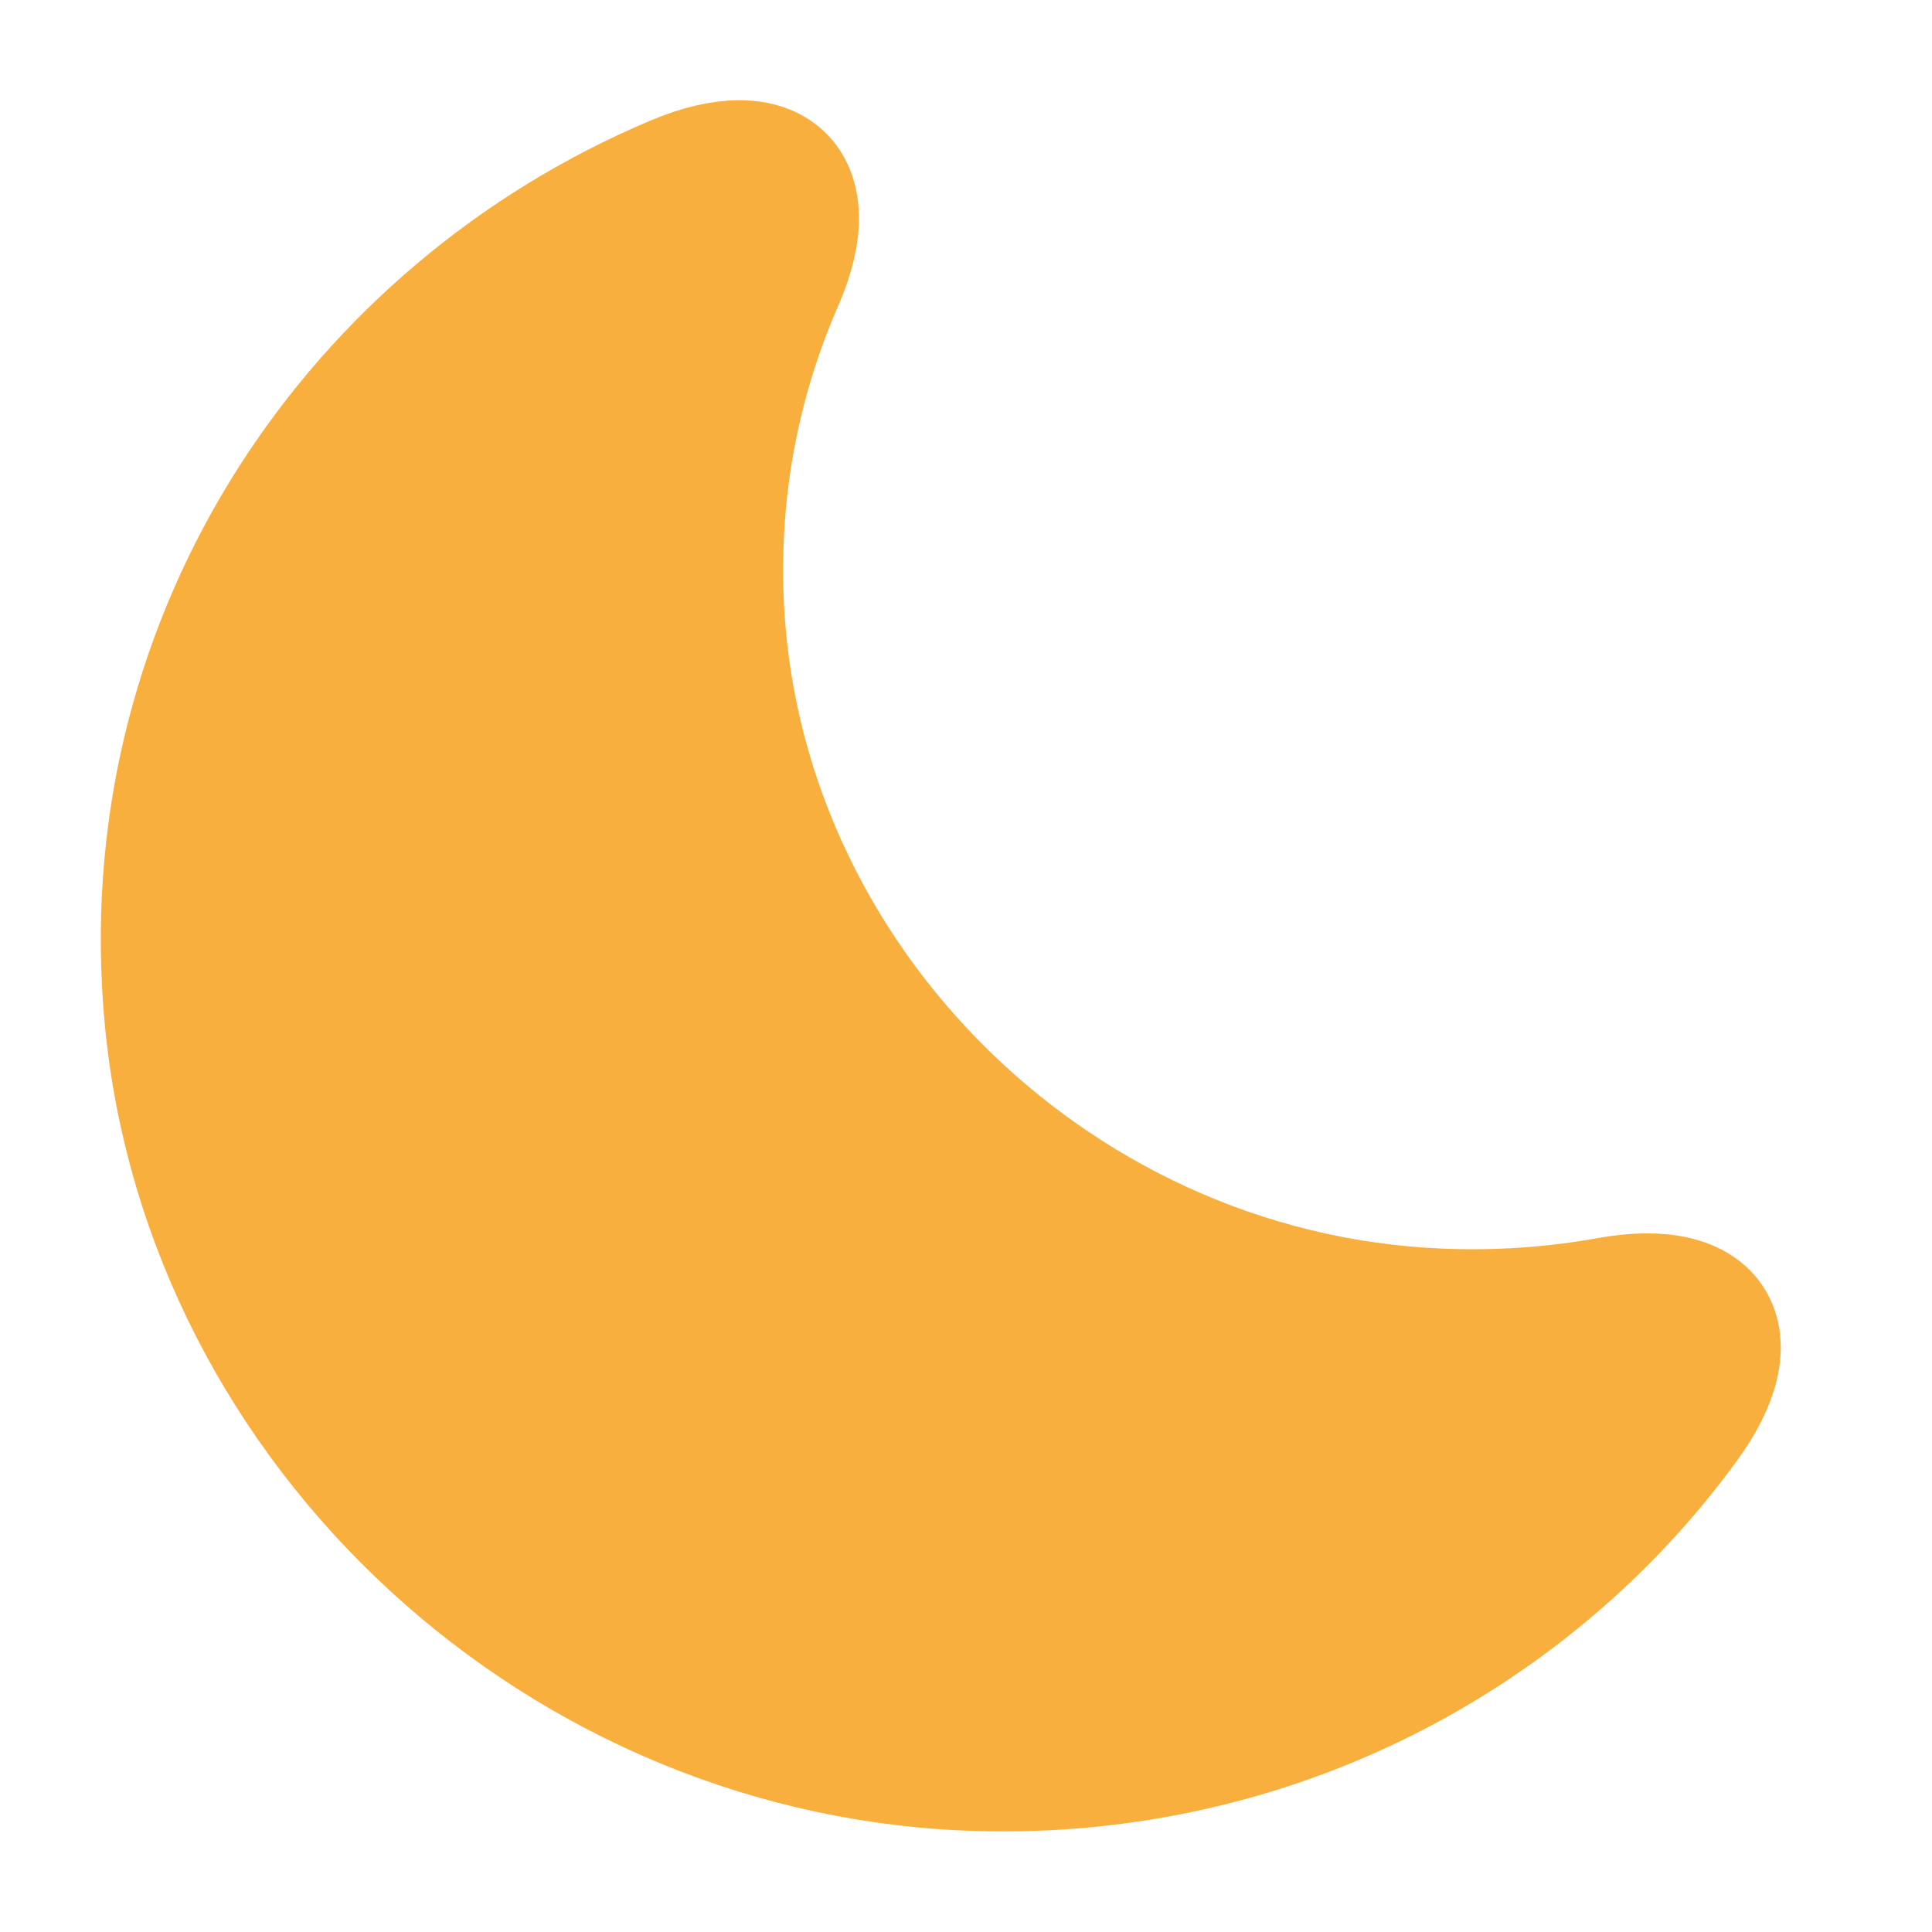 <svg width="800" height="800" viewBox="0 0 800 800" fill="none" xmlns="http://www.w3.org/2000/svg">
<path d="M67.637 414C79.637 585.667 225.304 725.333 399.637 733C522.637 738.333 632.637 681 698.637 590.667C725.97 553.667 711.303 529 665.637 537.333C643.303 541.333 620.303 543 596.303 542C433.303 535.333 299.97 399 299.304 237.999C298.97 194.665 307.97 153.665 324.304 116.332C342.303 74.999 320.637 55.332 278.97 72.999C146.97 128.665 56.637 261.665 67.637 414Z" fill="#F9AF3E" stroke="#F9AF3E" stroke-width="50" stroke-linecap="round" stroke-linejoin="round"/>
</svg>
